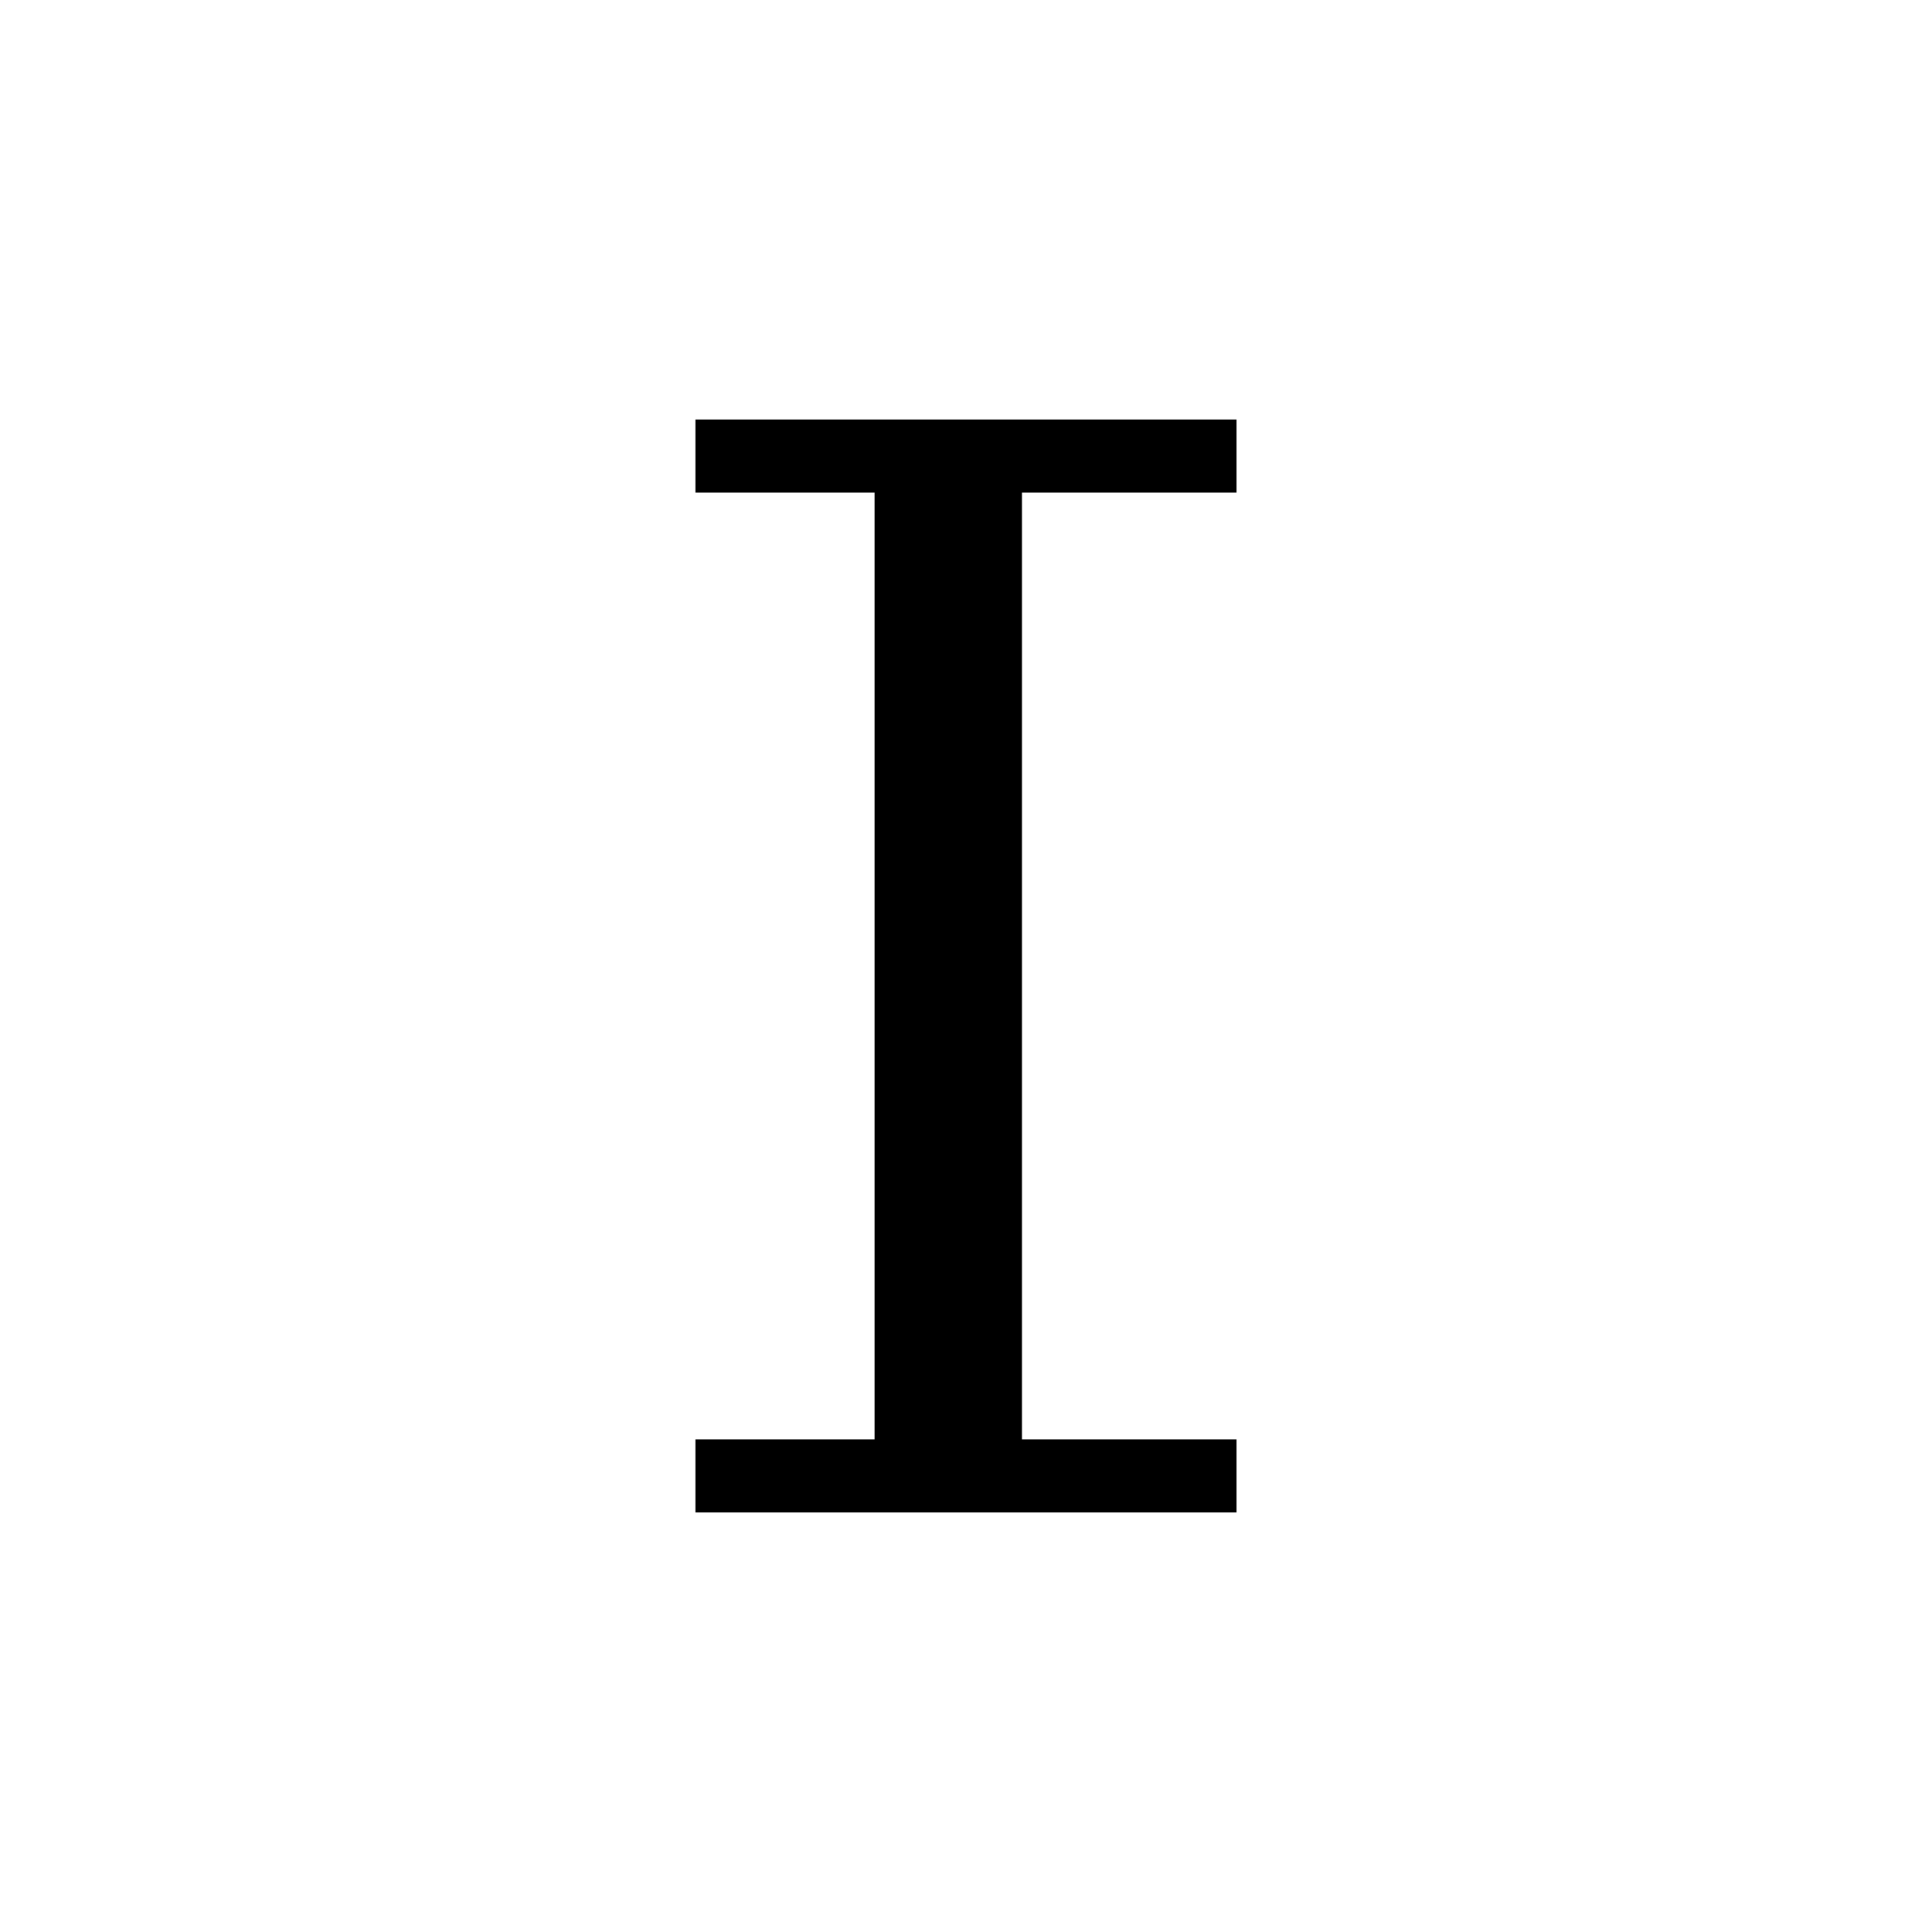 <svg xmlns="http://www.w3.org/2000/svg" enable-background="new 0 0 52 52" viewBox="0 0 52 52">
    <path d="M33.281 13.259v-1.968h-14.563v1.968h4.821v25.481h-4.821v1.968h14.563v-1.968h-5.775v-25.481z"/>
</svg>
